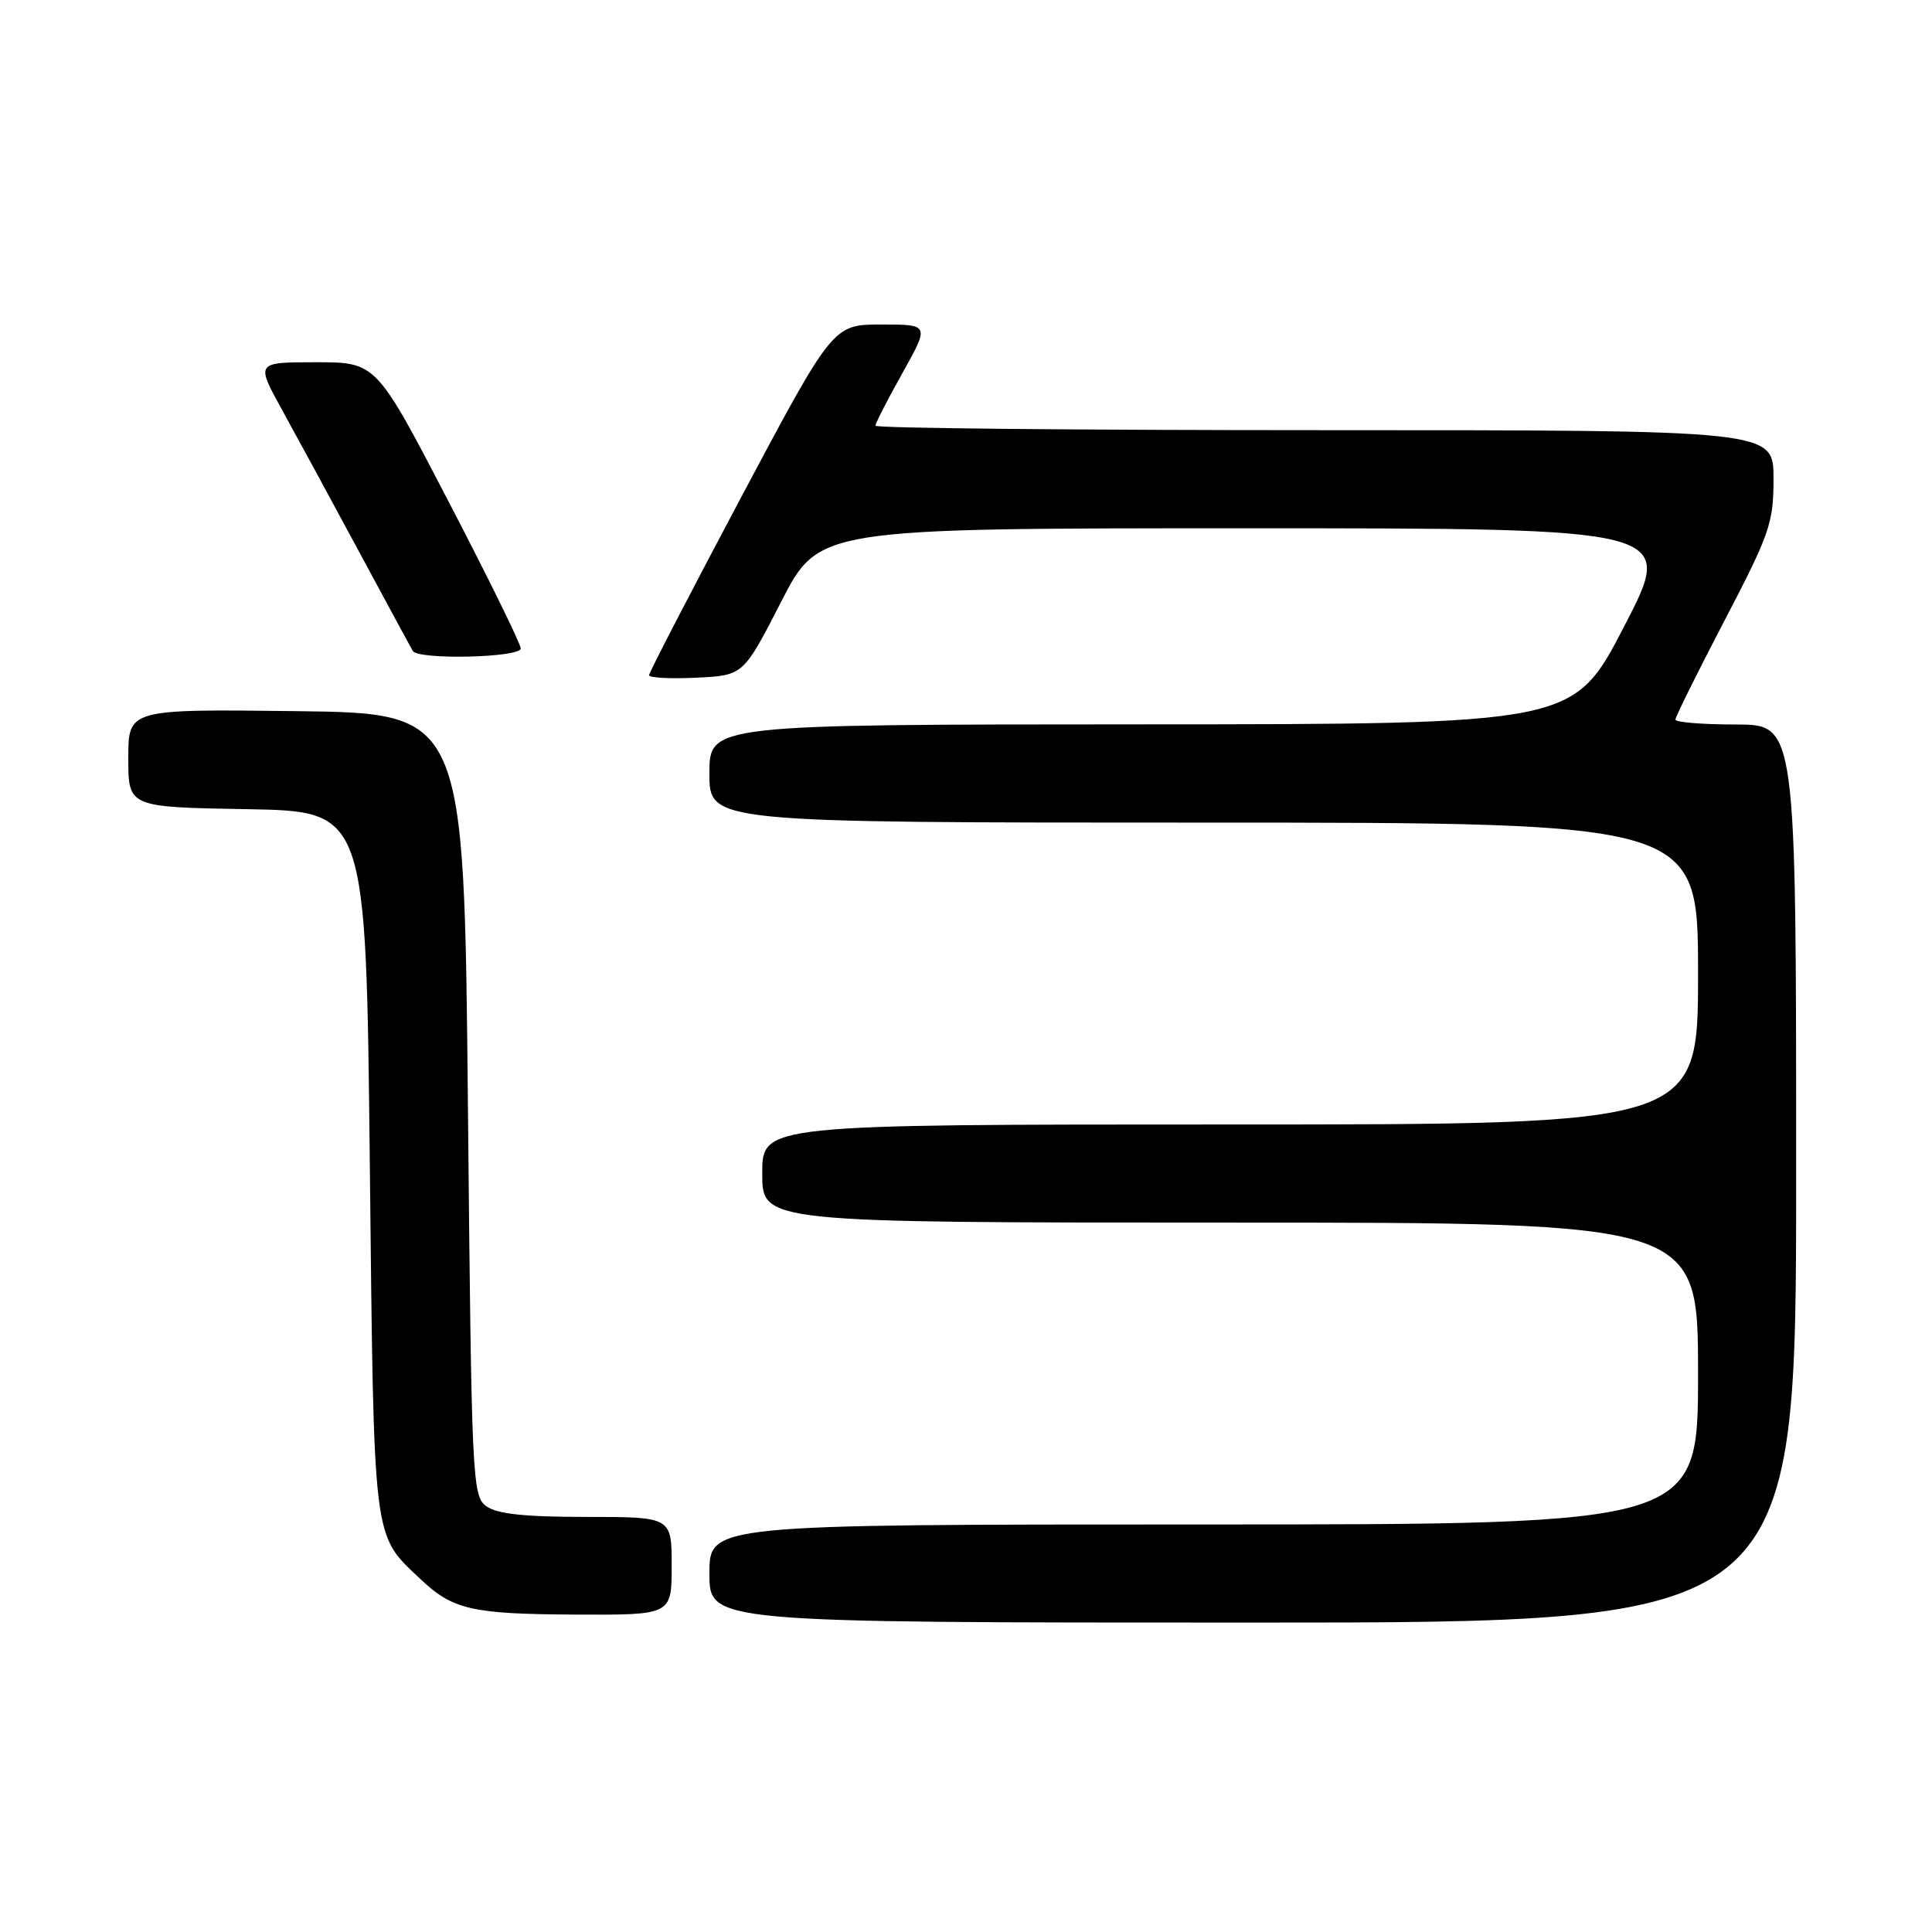 <?xml version="1.0" encoding="UTF-8" standalone="no"?>
<!DOCTYPE svg PUBLIC "-//W3C//DTD SVG 1.1//EN" "http://www.w3.org/Graphics/SVG/1.1/DTD/svg11.dtd" >
<svg xmlns="http://www.w3.org/2000/svg" xmlns:xlink="http://www.w3.org/1999/xlink" version="1.1" viewBox="0 0 256 256">
 <g >
 <path fill="currentColor"
d=" M 238.00 155.50 C 238.00 96.00 238.00 96.00 230.00 96.00 C 225.60 96.00 222.00 95.71 222.00 95.35 C 222.00 94.99 224.93 89.09 228.50 82.24 C 234.52 70.70 235.00 69.32 235.00 63.39 C 235.00 57.00 235.00 57.00 175.50 57.00 C 142.77 57.00 116.00 56.74 116.00 56.41 C 116.00 56.09 117.61 52.94 119.59 49.41 C 123.17 43.00 123.17 43.00 116.78 43.00 C 110.38 43.00 110.38 43.00 98.19 65.92 C 91.49 78.53 86.00 89.13 86.00 89.47 C 86.00 89.81 88.81 89.96 92.25 89.80 C 98.50 89.50 98.50 89.50 103.50 79.75 C 108.50 70.00 108.50 70.00 165.22 70.00 C 221.95 70.00 221.95 70.00 215.22 82.98 C 208.50 95.96 208.50 95.96 151.25 95.98 C 94.00 96.00 94.00 96.00 94.00 102.50 C 94.00 109.00 94.00 109.00 159.50 109.00 C 225.00 109.00 225.00 109.00 225.00 129.00 C 225.00 149.00 225.00 149.00 163.00 149.00 C 101.00 149.00 101.00 149.00 101.00 155.50 C 101.00 162.00 101.00 162.00 163.00 162.00 C 225.00 162.00 225.00 162.00 225.00 182.00 C 225.00 202.00 225.00 202.00 159.50 202.00 C 94.00 202.00 94.00 202.00 94.00 208.50 C 94.00 215.00 94.00 215.00 166.00 215.00 C 238.00 215.00 238.00 215.00 238.00 155.50 Z  M 89.00 207.50 C 89.00 201.00 89.00 201.00 77.69 201.00 C 69.50 201.00 65.85 200.61 64.44 199.58 C 62.57 198.22 62.48 196.18 62.00 146.33 C 61.50 94.50 61.50 94.50 39.25 94.23 C 17.00 93.96 17.00 93.96 17.00 100.46 C 17.00 106.95 17.00 106.95 32.75 107.22 C 48.50 107.50 48.50 107.50 49.00 154.00 C 49.55 204.89 49.34 203.20 55.66 209.19 C 59.99 213.30 62.46 213.87 76.25 213.94 C 89.00 214.00 89.00 214.00 89.00 207.50 Z  M 69.00 85.92 C 69.00 85.33 64.69 76.55 59.42 66.42 C 49.84 48.00 49.84 48.00 41.87 48.00 C 33.90 48.00 33.90 48.00 37.34 54.25 C 39.24 57.69 43.82 66.12 47.52 73.00 C 51.23 79.88 54.45 85.84 54.69 86.25 C 55.38 87.46 69.00 87.15 69.00 85.92 Z "/>
</g>
</svg>